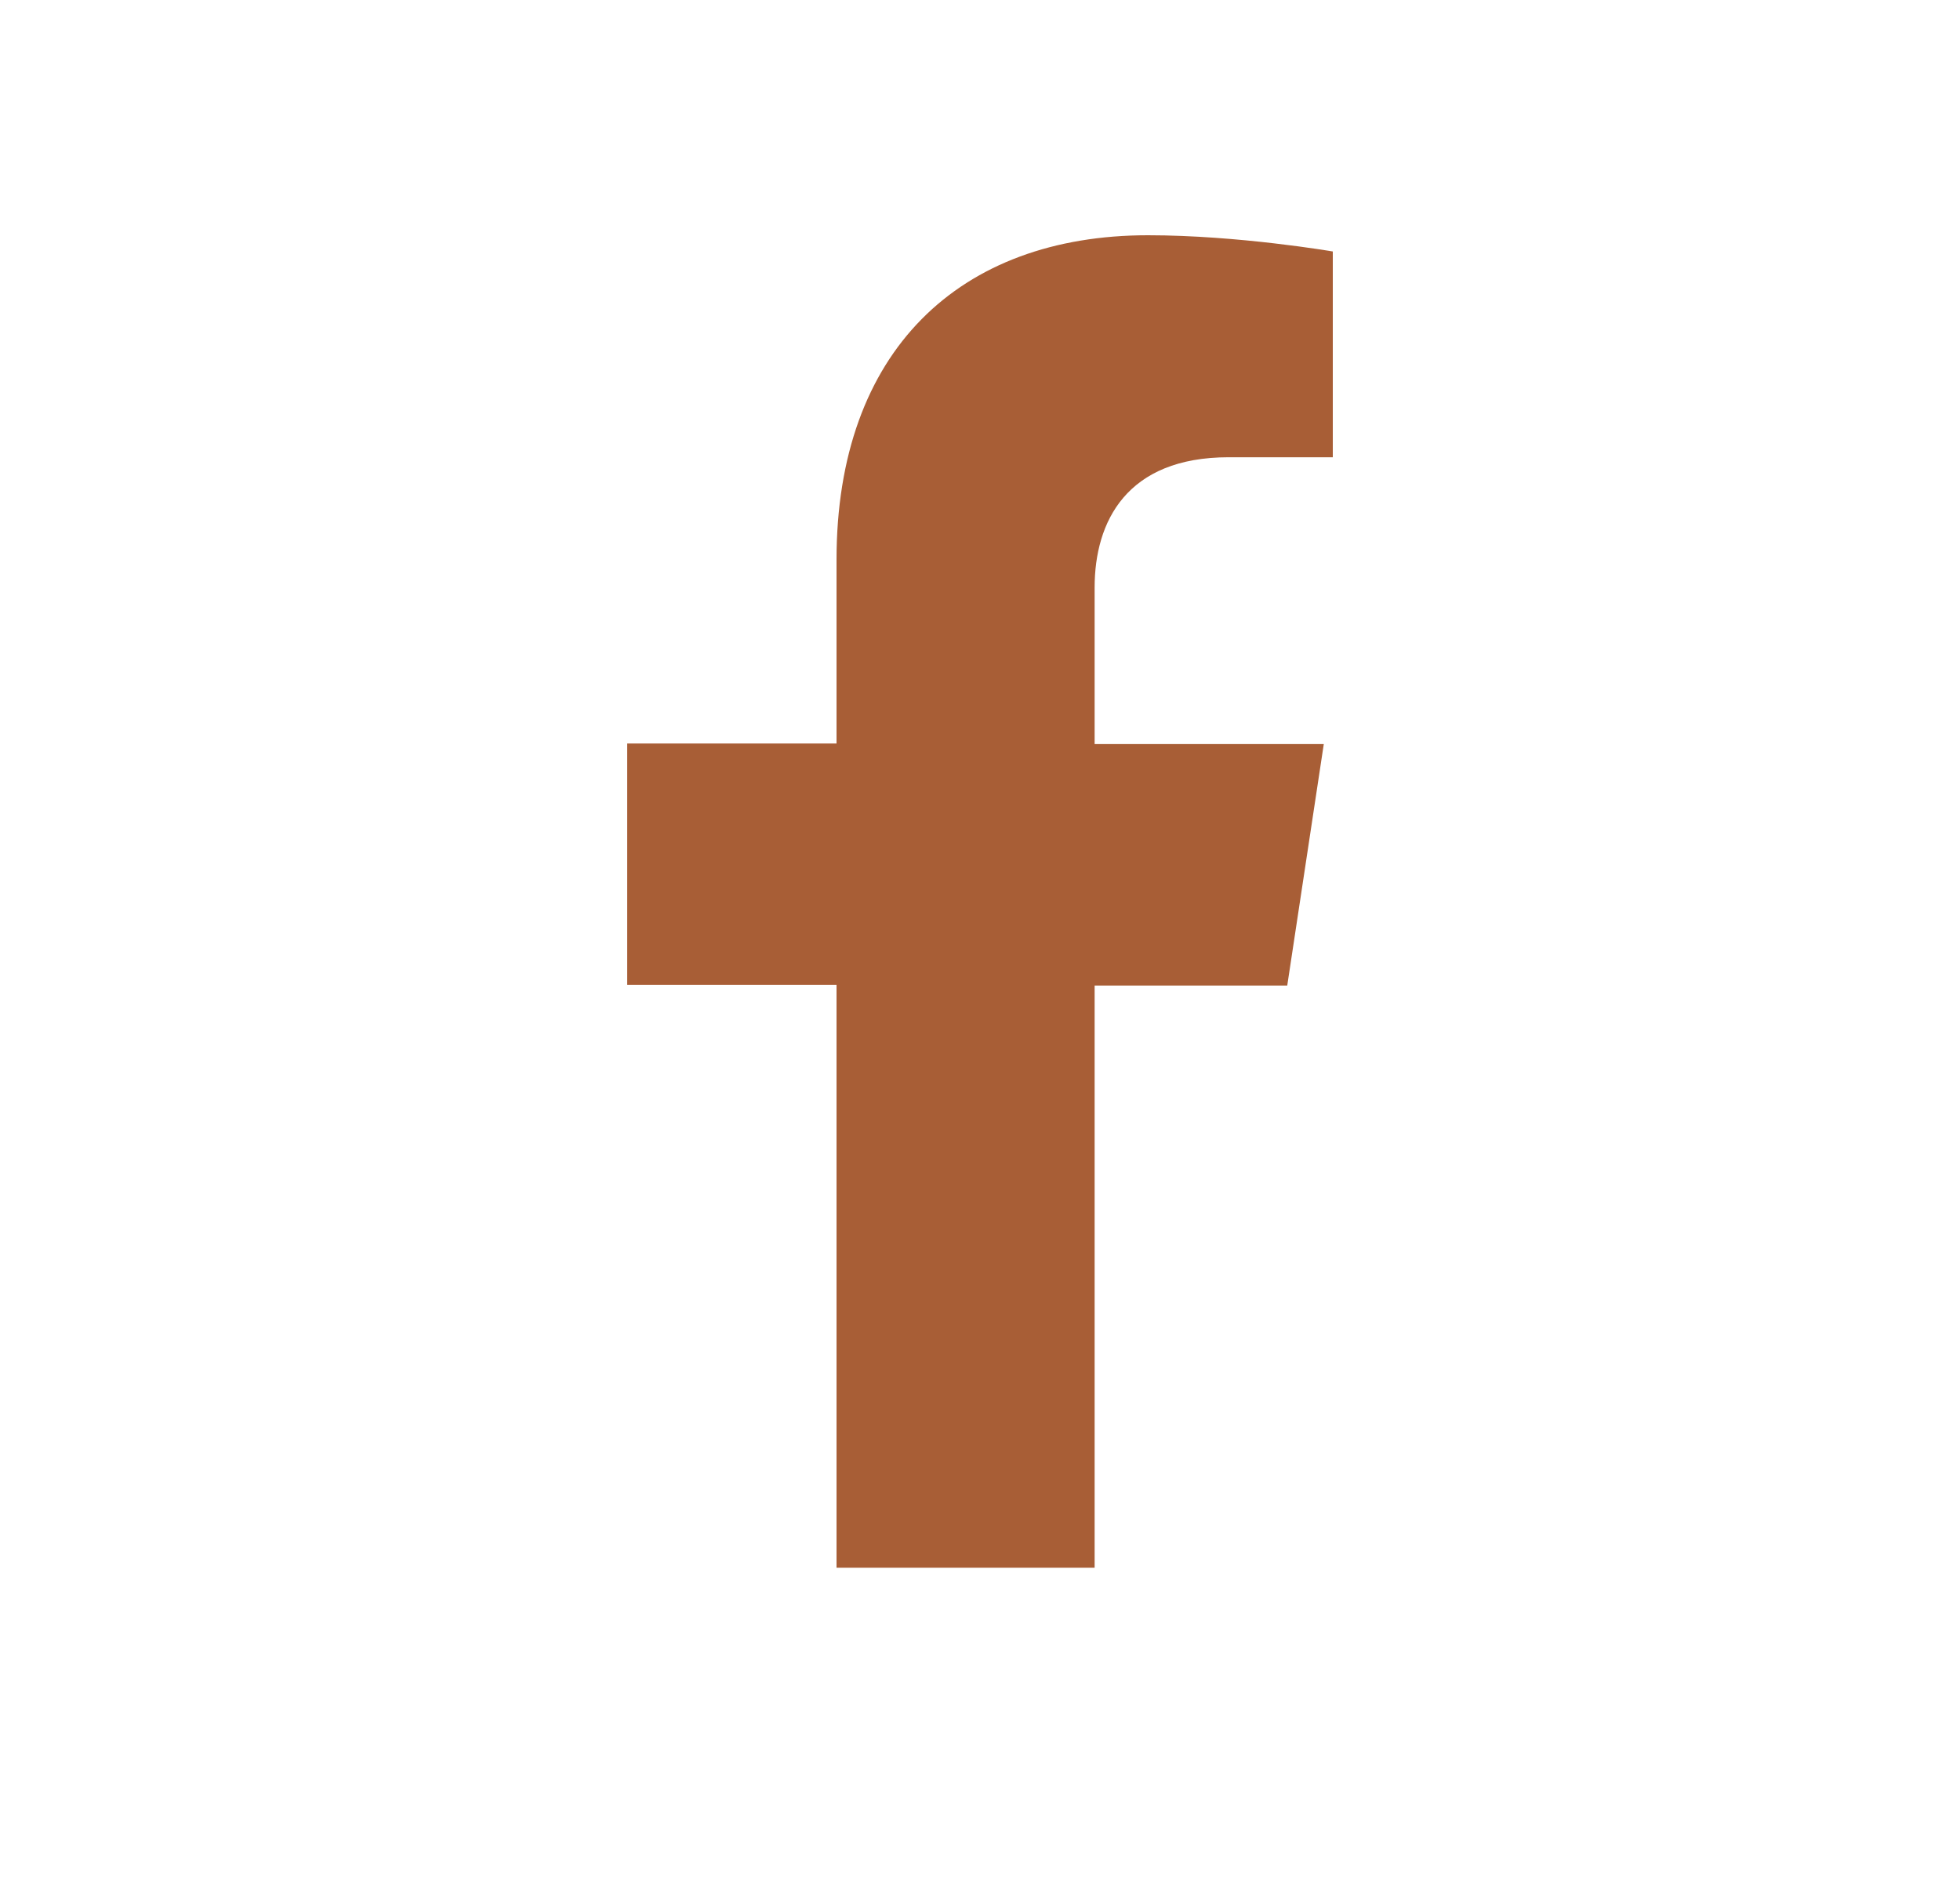 <svg width="25" height="24" viewBox="0 0 25 24" fill="none" xmlns="http://www.w3.org/2000/svg">
<path d="M13.962 20V12.568H16.419L16.885 9.489H13.962V7.494C13.962 6.65 14.371 5.831 15.673 5.831H17V3.207C17 3.207 15.796 3 14.642 3C12.242 3 10.67 4.473 10.67 7.138V9.481H8V12.559H10.67V19.992H13.962V20Z" fill="#A85E36"/>
</svg>
